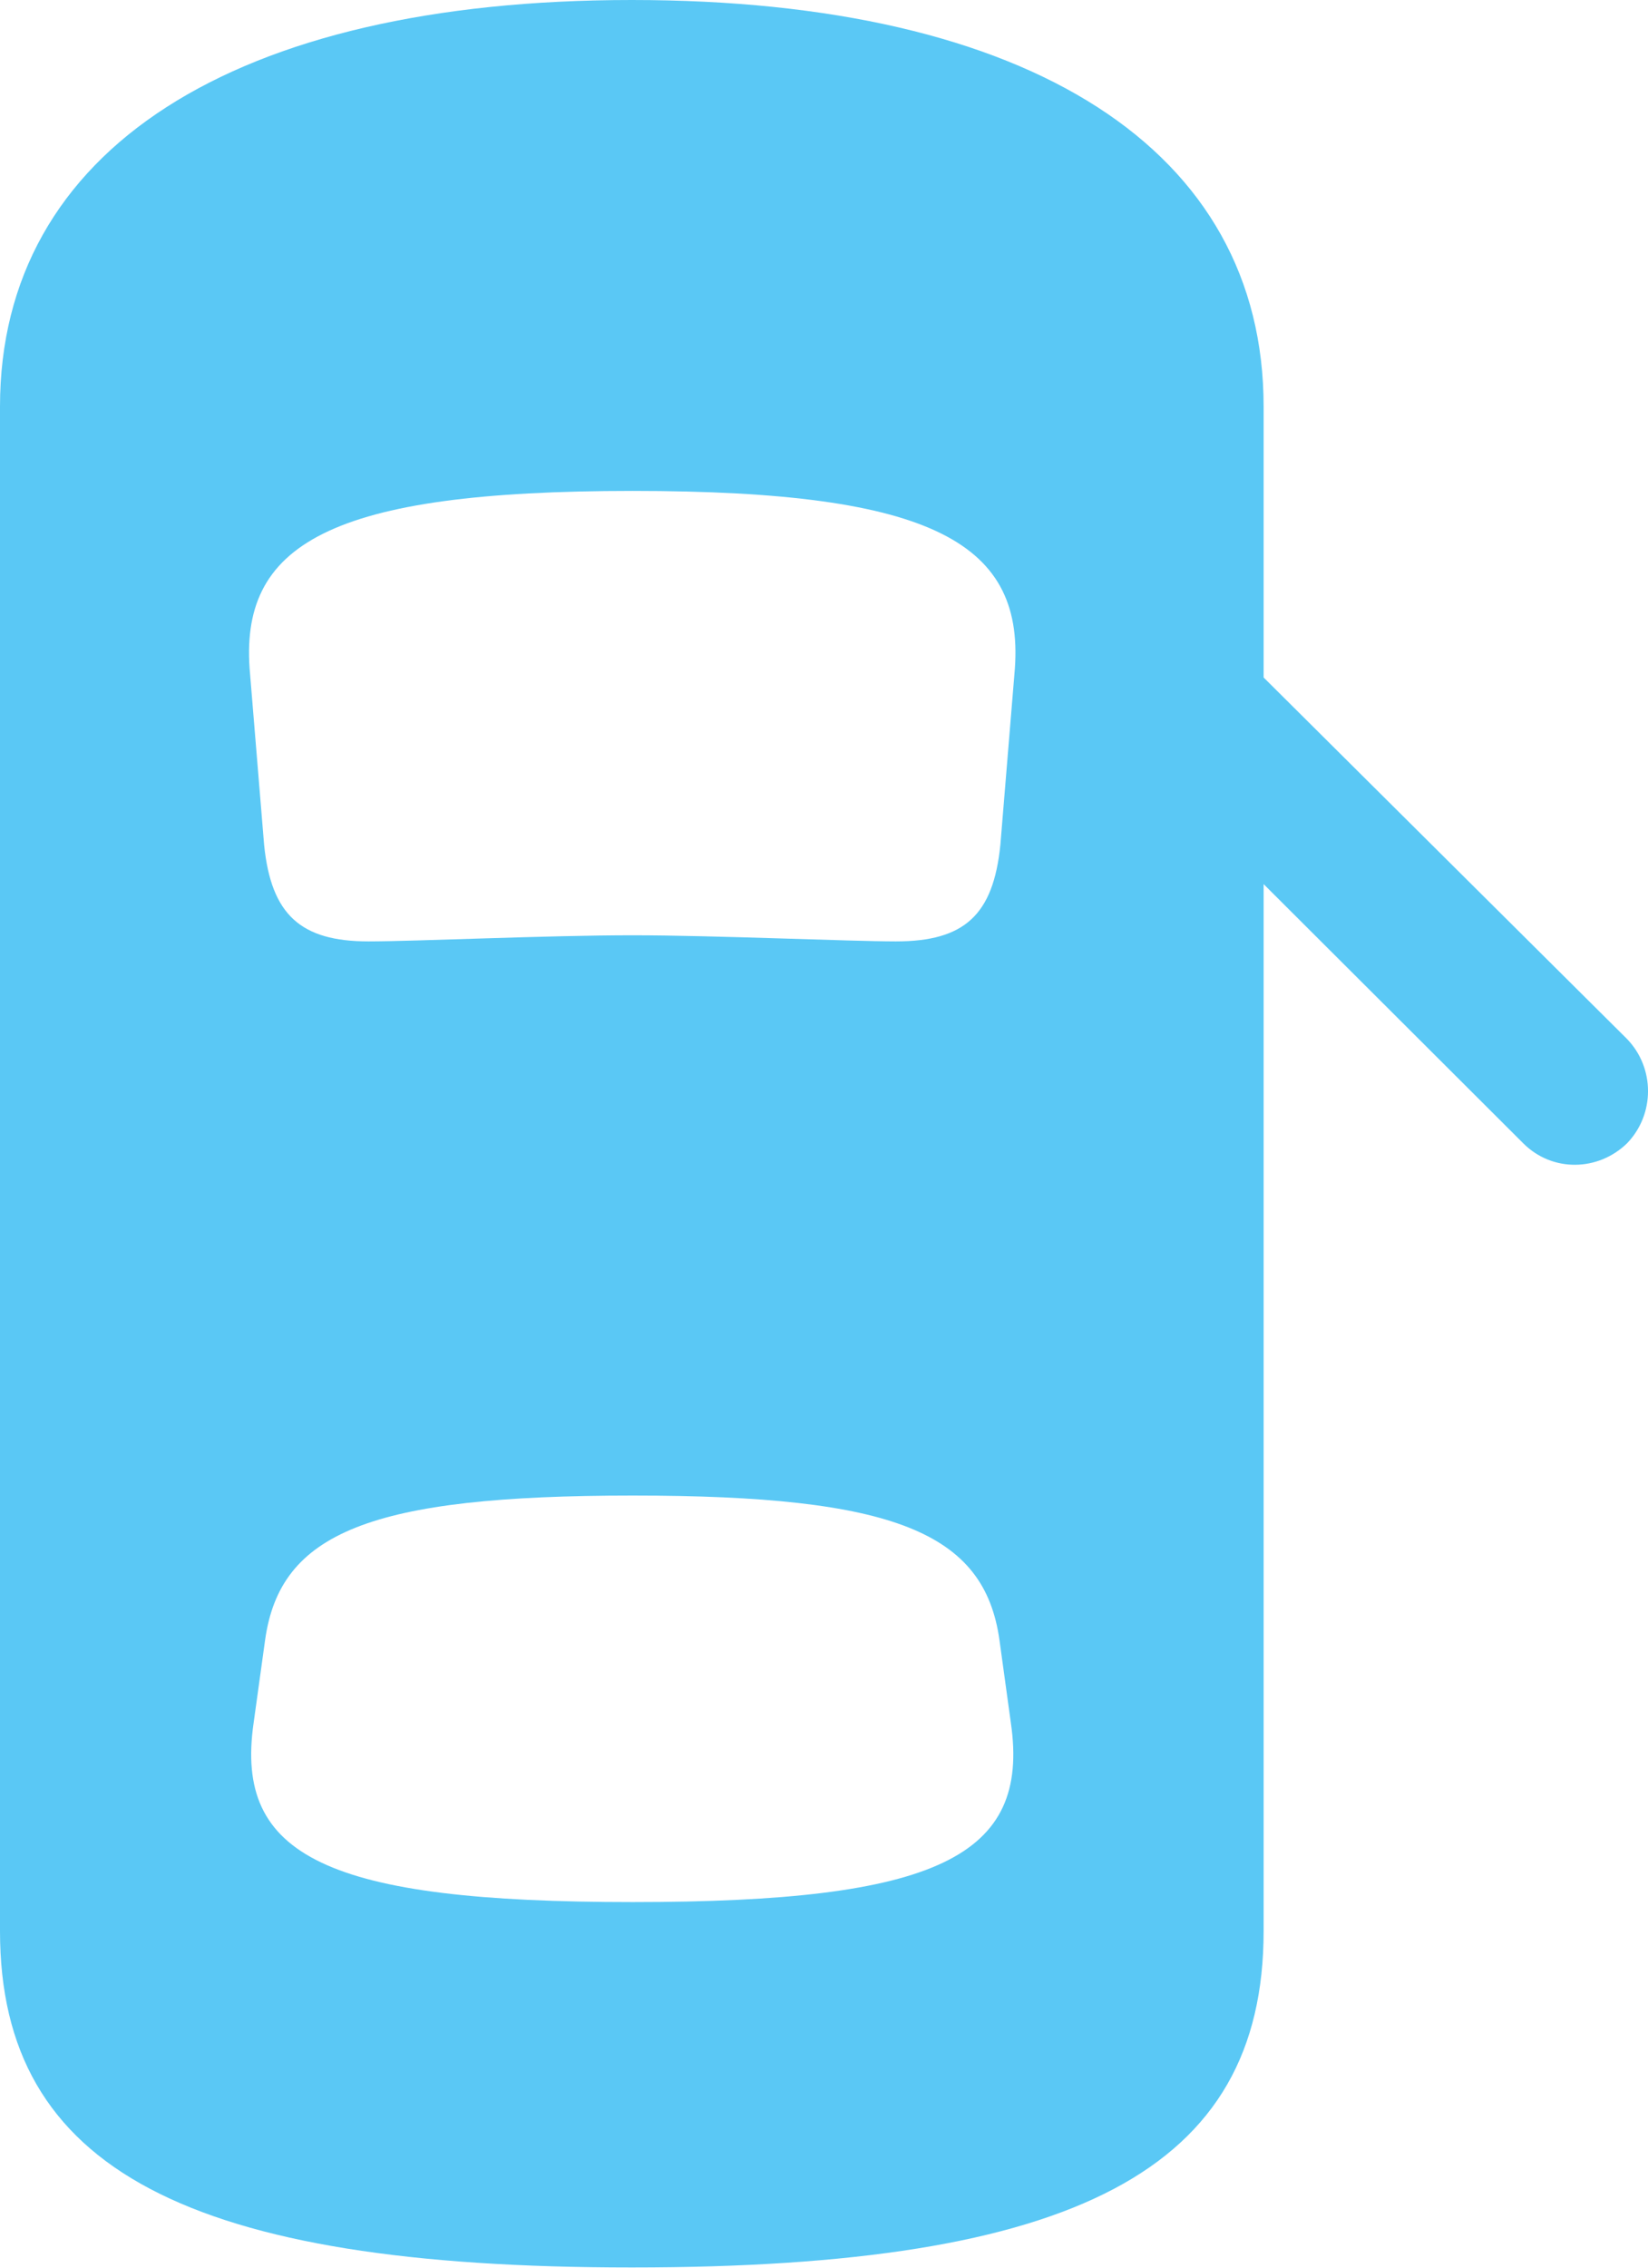 <?xml version="1.0" encoding="UTF-8"?>
<!--Generator: Apple Native CoreSVG 175.5-->
<!DOCTYPE svg
PUBLIC "-//W3C//DTD SVG 1.1//EN"
       "http://www.w3.org/Graphics/SVG/1.1/DTD/svg11.dtd">
<svg version="1.1" xmlns="http://www.w3.org/2000/svg" xmlns:xlink="http://www.w3.org/1999/xlink" width="22.925" height="31.531">
 <g>
  <rect height="31.531" opacity="0" width="22.925" x="0" y="0"/>
  <path d="M8.789 31.519C14.954 31.519 17.578 30.164 17.578 26.843L17.578 5.652C17.578 2.087 14.343 0 8.789 0C3.247 0 0 2.087 0 5.652L0 26.843C0 30.164 2.637 31.519 8.789 31.519ZM8.801 13.001C7.605 13.001 5.774 13.086 5.127 13.086C4.187 13.086 3.772 12.72 3.674 11.743L3.479 9.375C3.308 7.556 4.59 6.824 8.801 6.824C13.001 6.824 14.282 7.556 14.111 9.375L13.916 11.743C13.818 12.72 13.415 13.086 12.463 13.086C11.829 13.086 9.924 13.001 8.801 13.001ZM8.801 26.44C4.553 26.44 3.259 25.806 3.528 23.95L3.687 22.803C3.894 21.301 5.151 20.789 8.801 20.789C12.439 20.789 13.696 21.301 13.904 22.803L14.062 23.95C14.331 25.806 13.037 26.44 8.801 26.44ZM16.663 8.508L16.663 11.377L21.191 15.894C21.594 16.296 22.229 16.284 22.632 15.894C23.023 15.491 23.023 14.844 22.632 14.441Z" fill="#5ac8f5"/>
 </g>
</svg>
